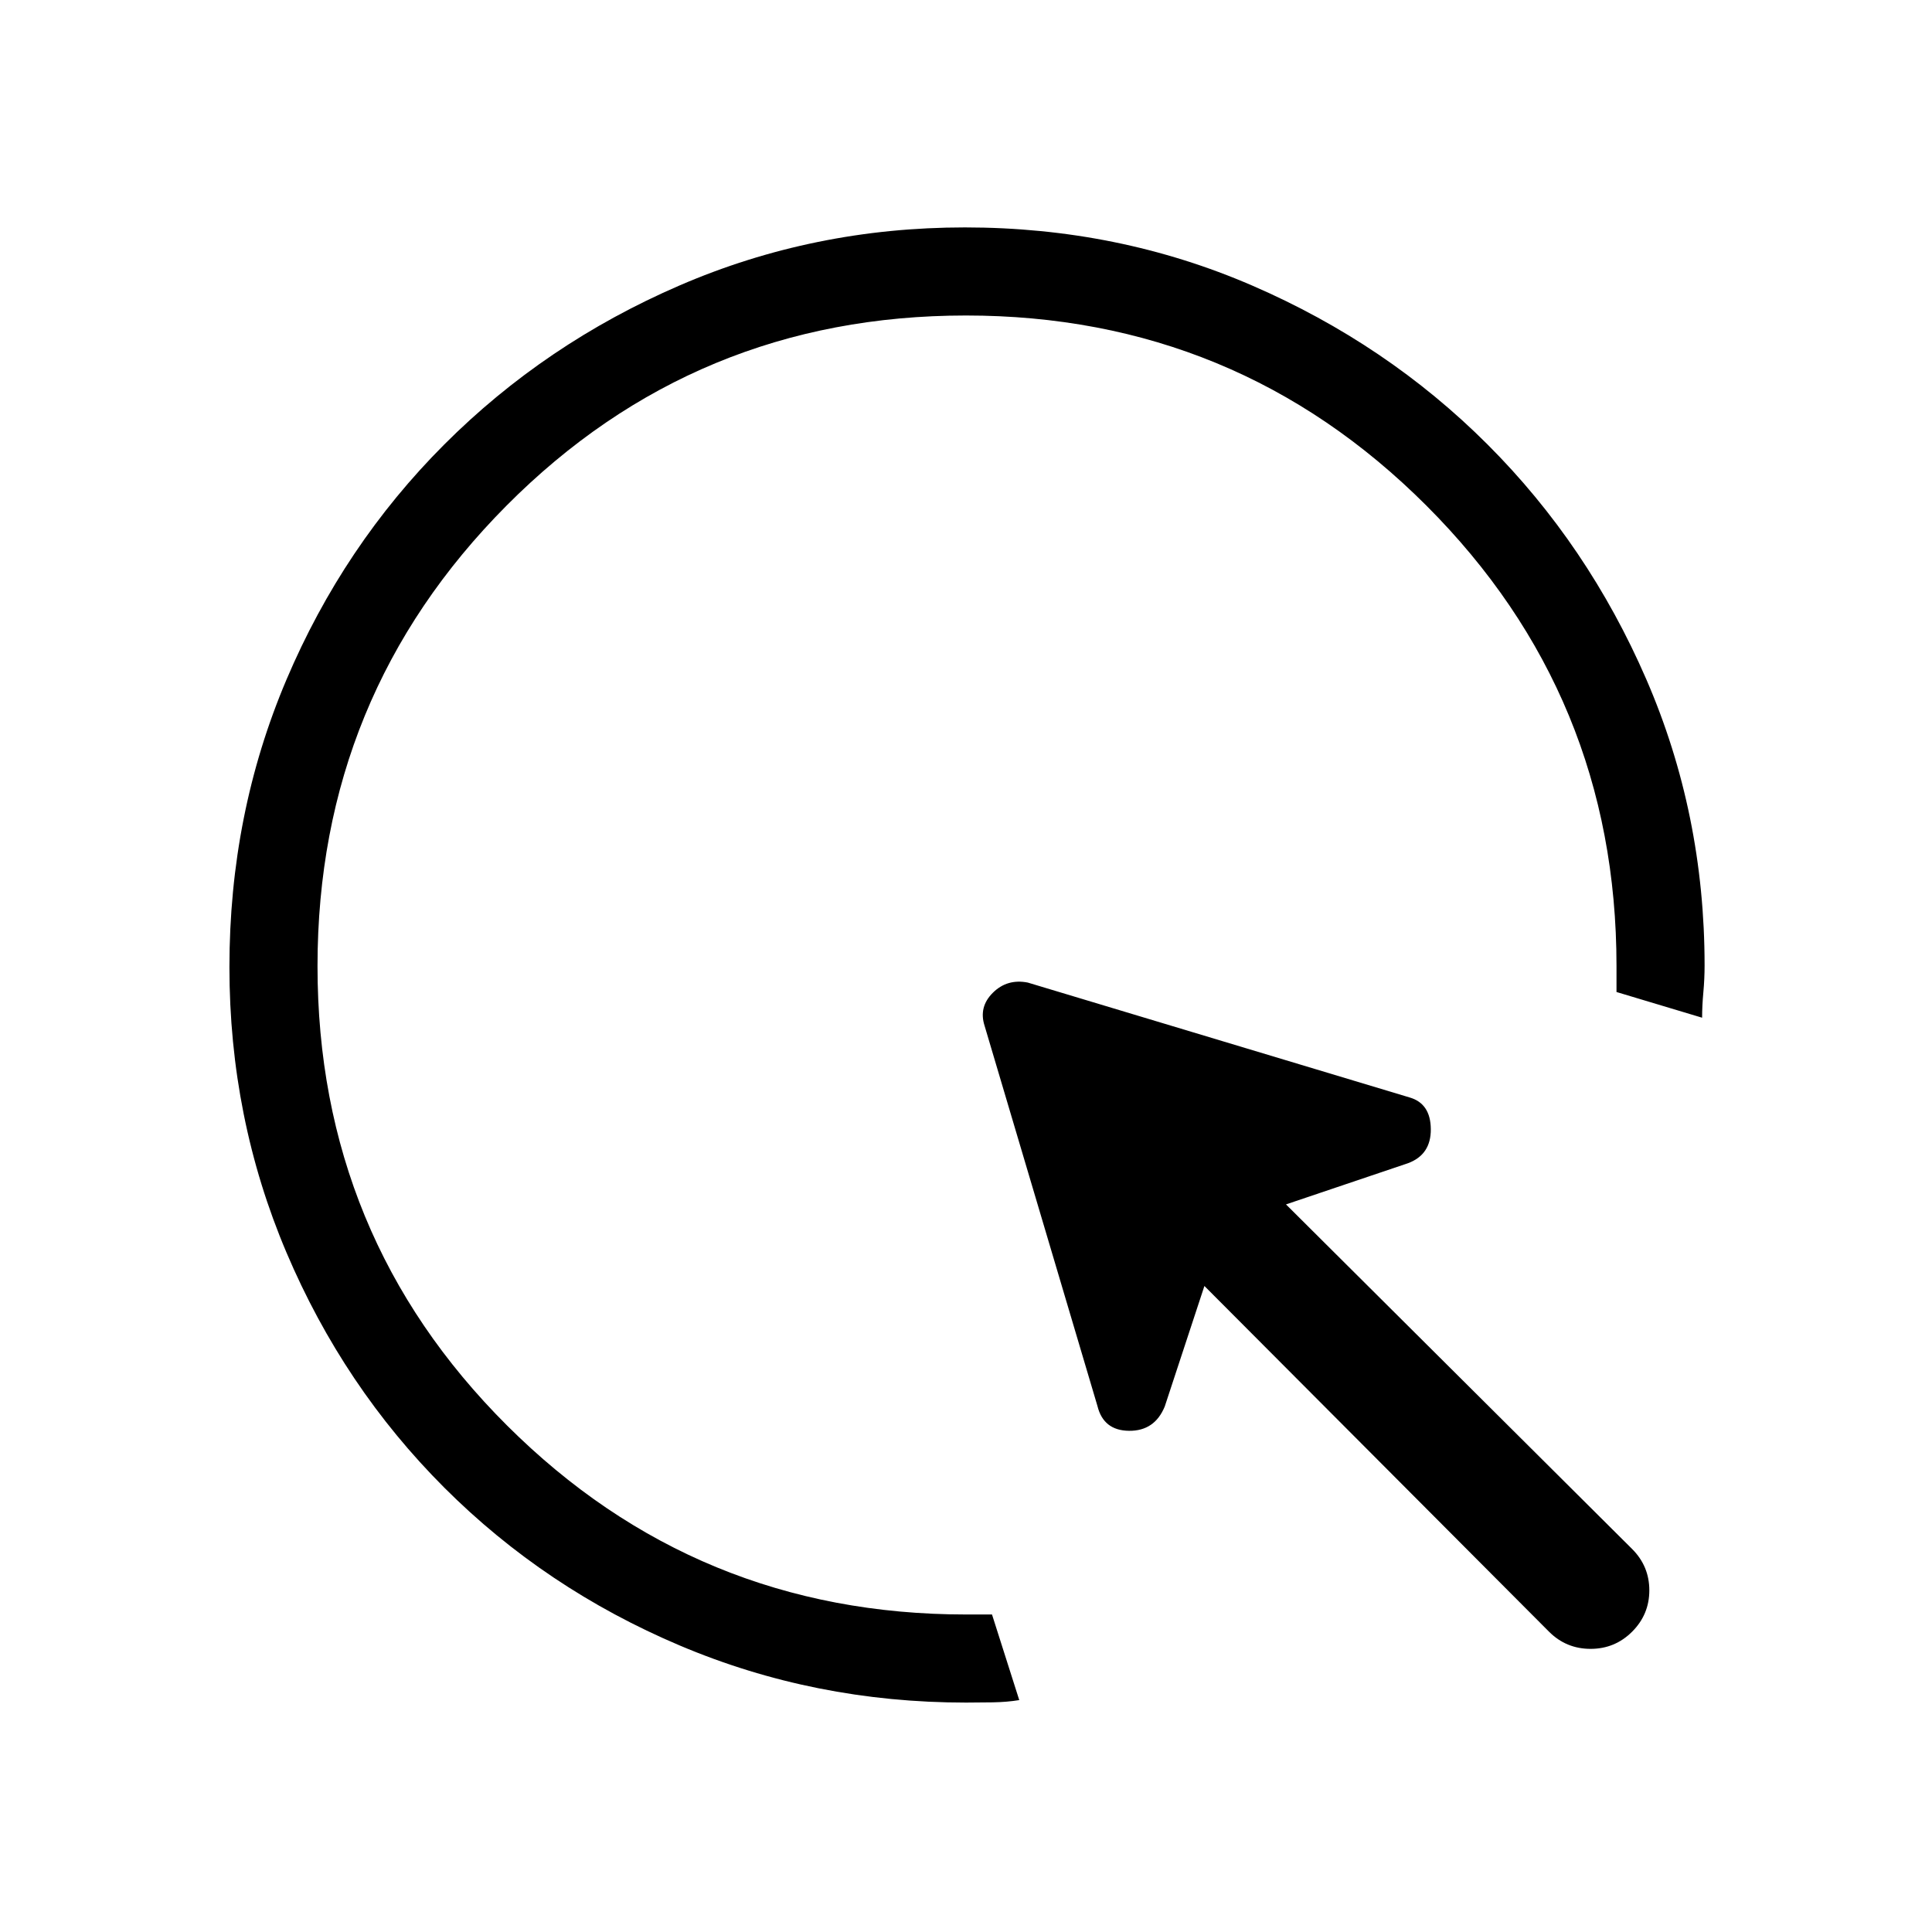<svg xmlns="http://www.w3.org/2000/svg" height="48" viewBox="0 -960 960 960" width="48"><path d="M506.462-115.231q-6.116 1-13.231 1.116Q486.115-114 480-114q-75.25 0-142.175-28.339-66.925-28.34-117.025-78.422-50.1-50.082-78.45-116.853Q114-404.386 114-479.462q0-76.077 28.339-142.814 28.34-66.737 78.422-116.865 50.082-50.127 116.853-78.993Q404.386-847 479.462-847q76.077 0 142.893 28.952 66.816 28.953 116.762 78.871 49.946 49.919 78.915 116.698Q847-555.7 847-480.264q0 6.678-.615 13.356-.616 6.677-.616 12.6l-42.538-12.769V-480q0-134.316-94.472-228.773-94.471-94.458-228.807-94.458-134.337 0-228.26 94.472-93.923 94.471-93.923 228.807 0 134.337 94.167 228.26T480-157.769h12.923l13.539 42.538Zm263.23-33.999-171.23-171.769-19.693 59.846q-5 12.231-17.73 12.115-12.731-.115-15.731-12.346l-56.077-188.924q-3-9.334 4.115-16.398 7.116-7.063 17.346-5.063l189.693 57.077q10.462 3 10.577 15.731.116 12.73-11.346 16.961l-60.615 20.462L811-190.308q8.539 8.539 8.539 20.539 0 12-8.539 20.539-8.538 8.538-20.654 8.538-12.115 0-20.654-8.538Z"/></svg>